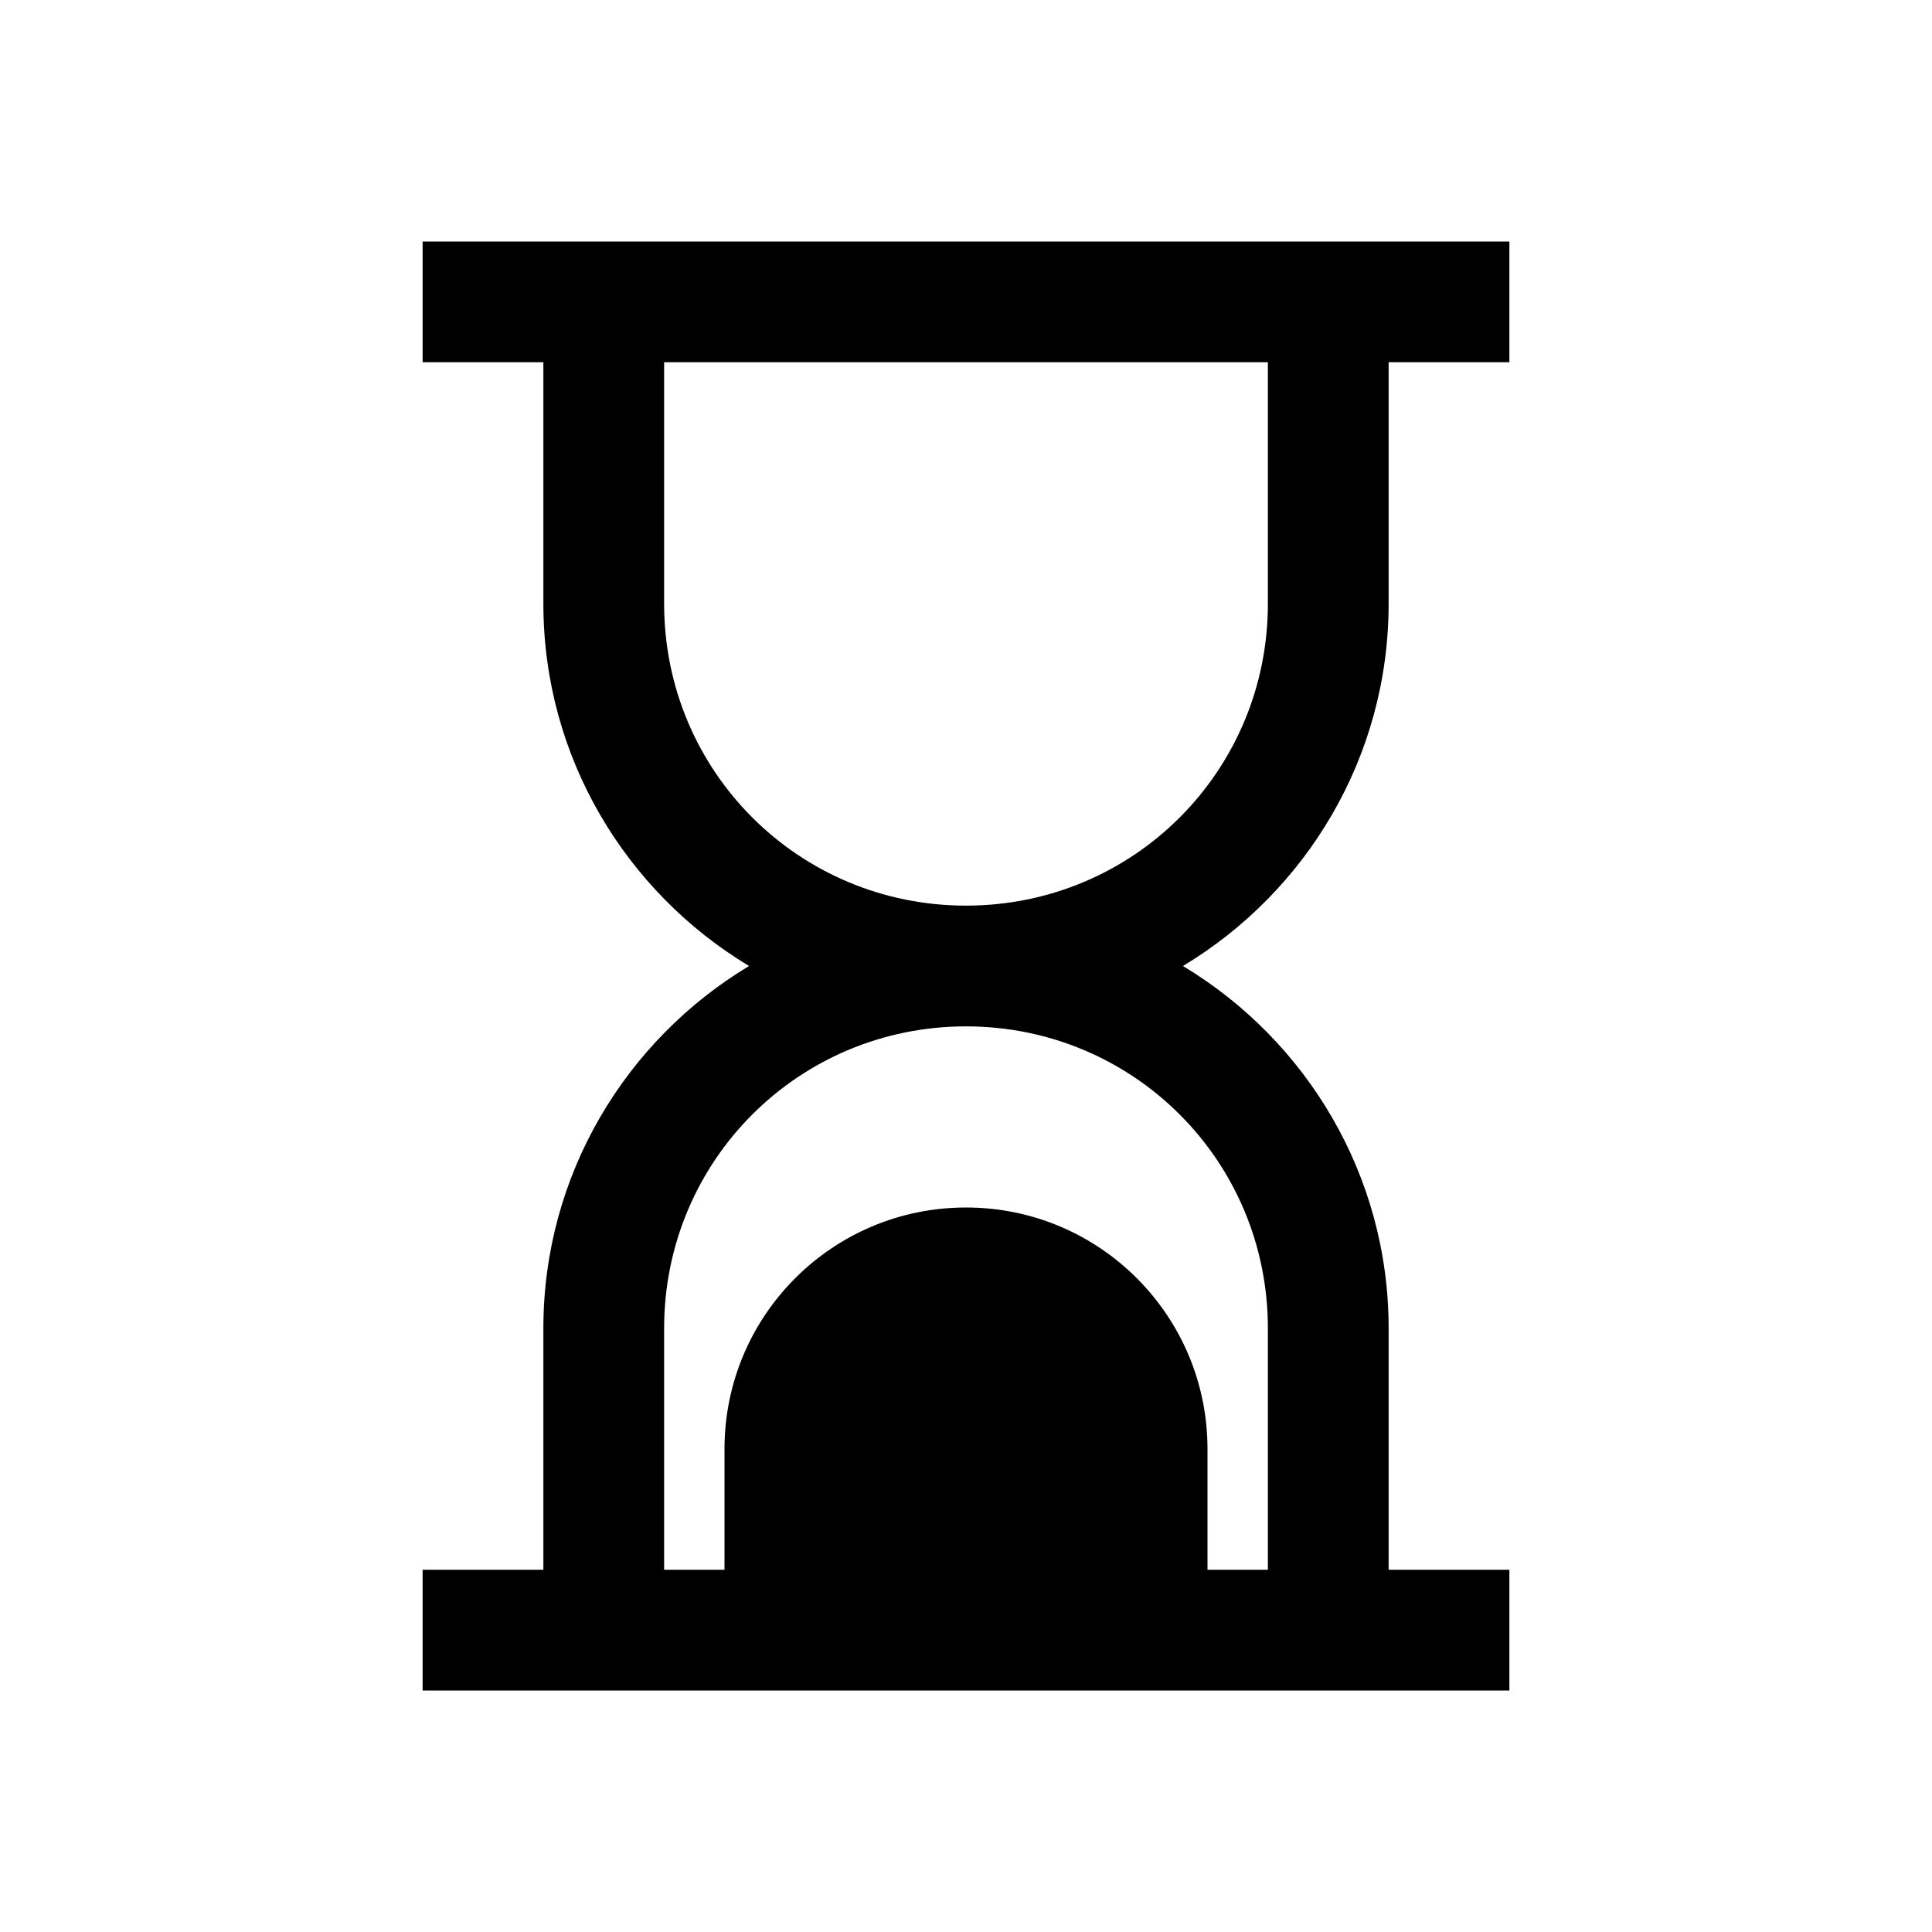 <svg width="24" height="24" viewBox="0 0 24 24" fill="none" xmlns="http://www.w3.org/2000/svg">
<path d="M5.25 3V4.5H6.75V7.5C6.75 9.407 7.775 11.08 9.305 12C7.775 12.92 6.75 14.593 6.75 16.5V19.5H5.25V21H18.75V19.5H17.25V16.5C17.25 14.593 16.225 12.92 14.695 12C16.225 11.08 17.25 9.407 17.25 7.5V4.5H18.75V3H5.25ZM8.25 4.5H15.75V7.5C15.75 9.58 14.08 11.25 12 11.25C9.92 11.25 8.25 9.58 8.25 7.5V4.5ZM12 12.75C14.08 12.75 15.75 14.42 15.75 16.5V19.5H15V18C15 16.342 13.658 15 12 15C10.342 15 9 16.342 9 18V19.5H8.25V16.5C8.25 14.42 9.92 12.75 12 12.75Z" fill="black"/>
</svg>
